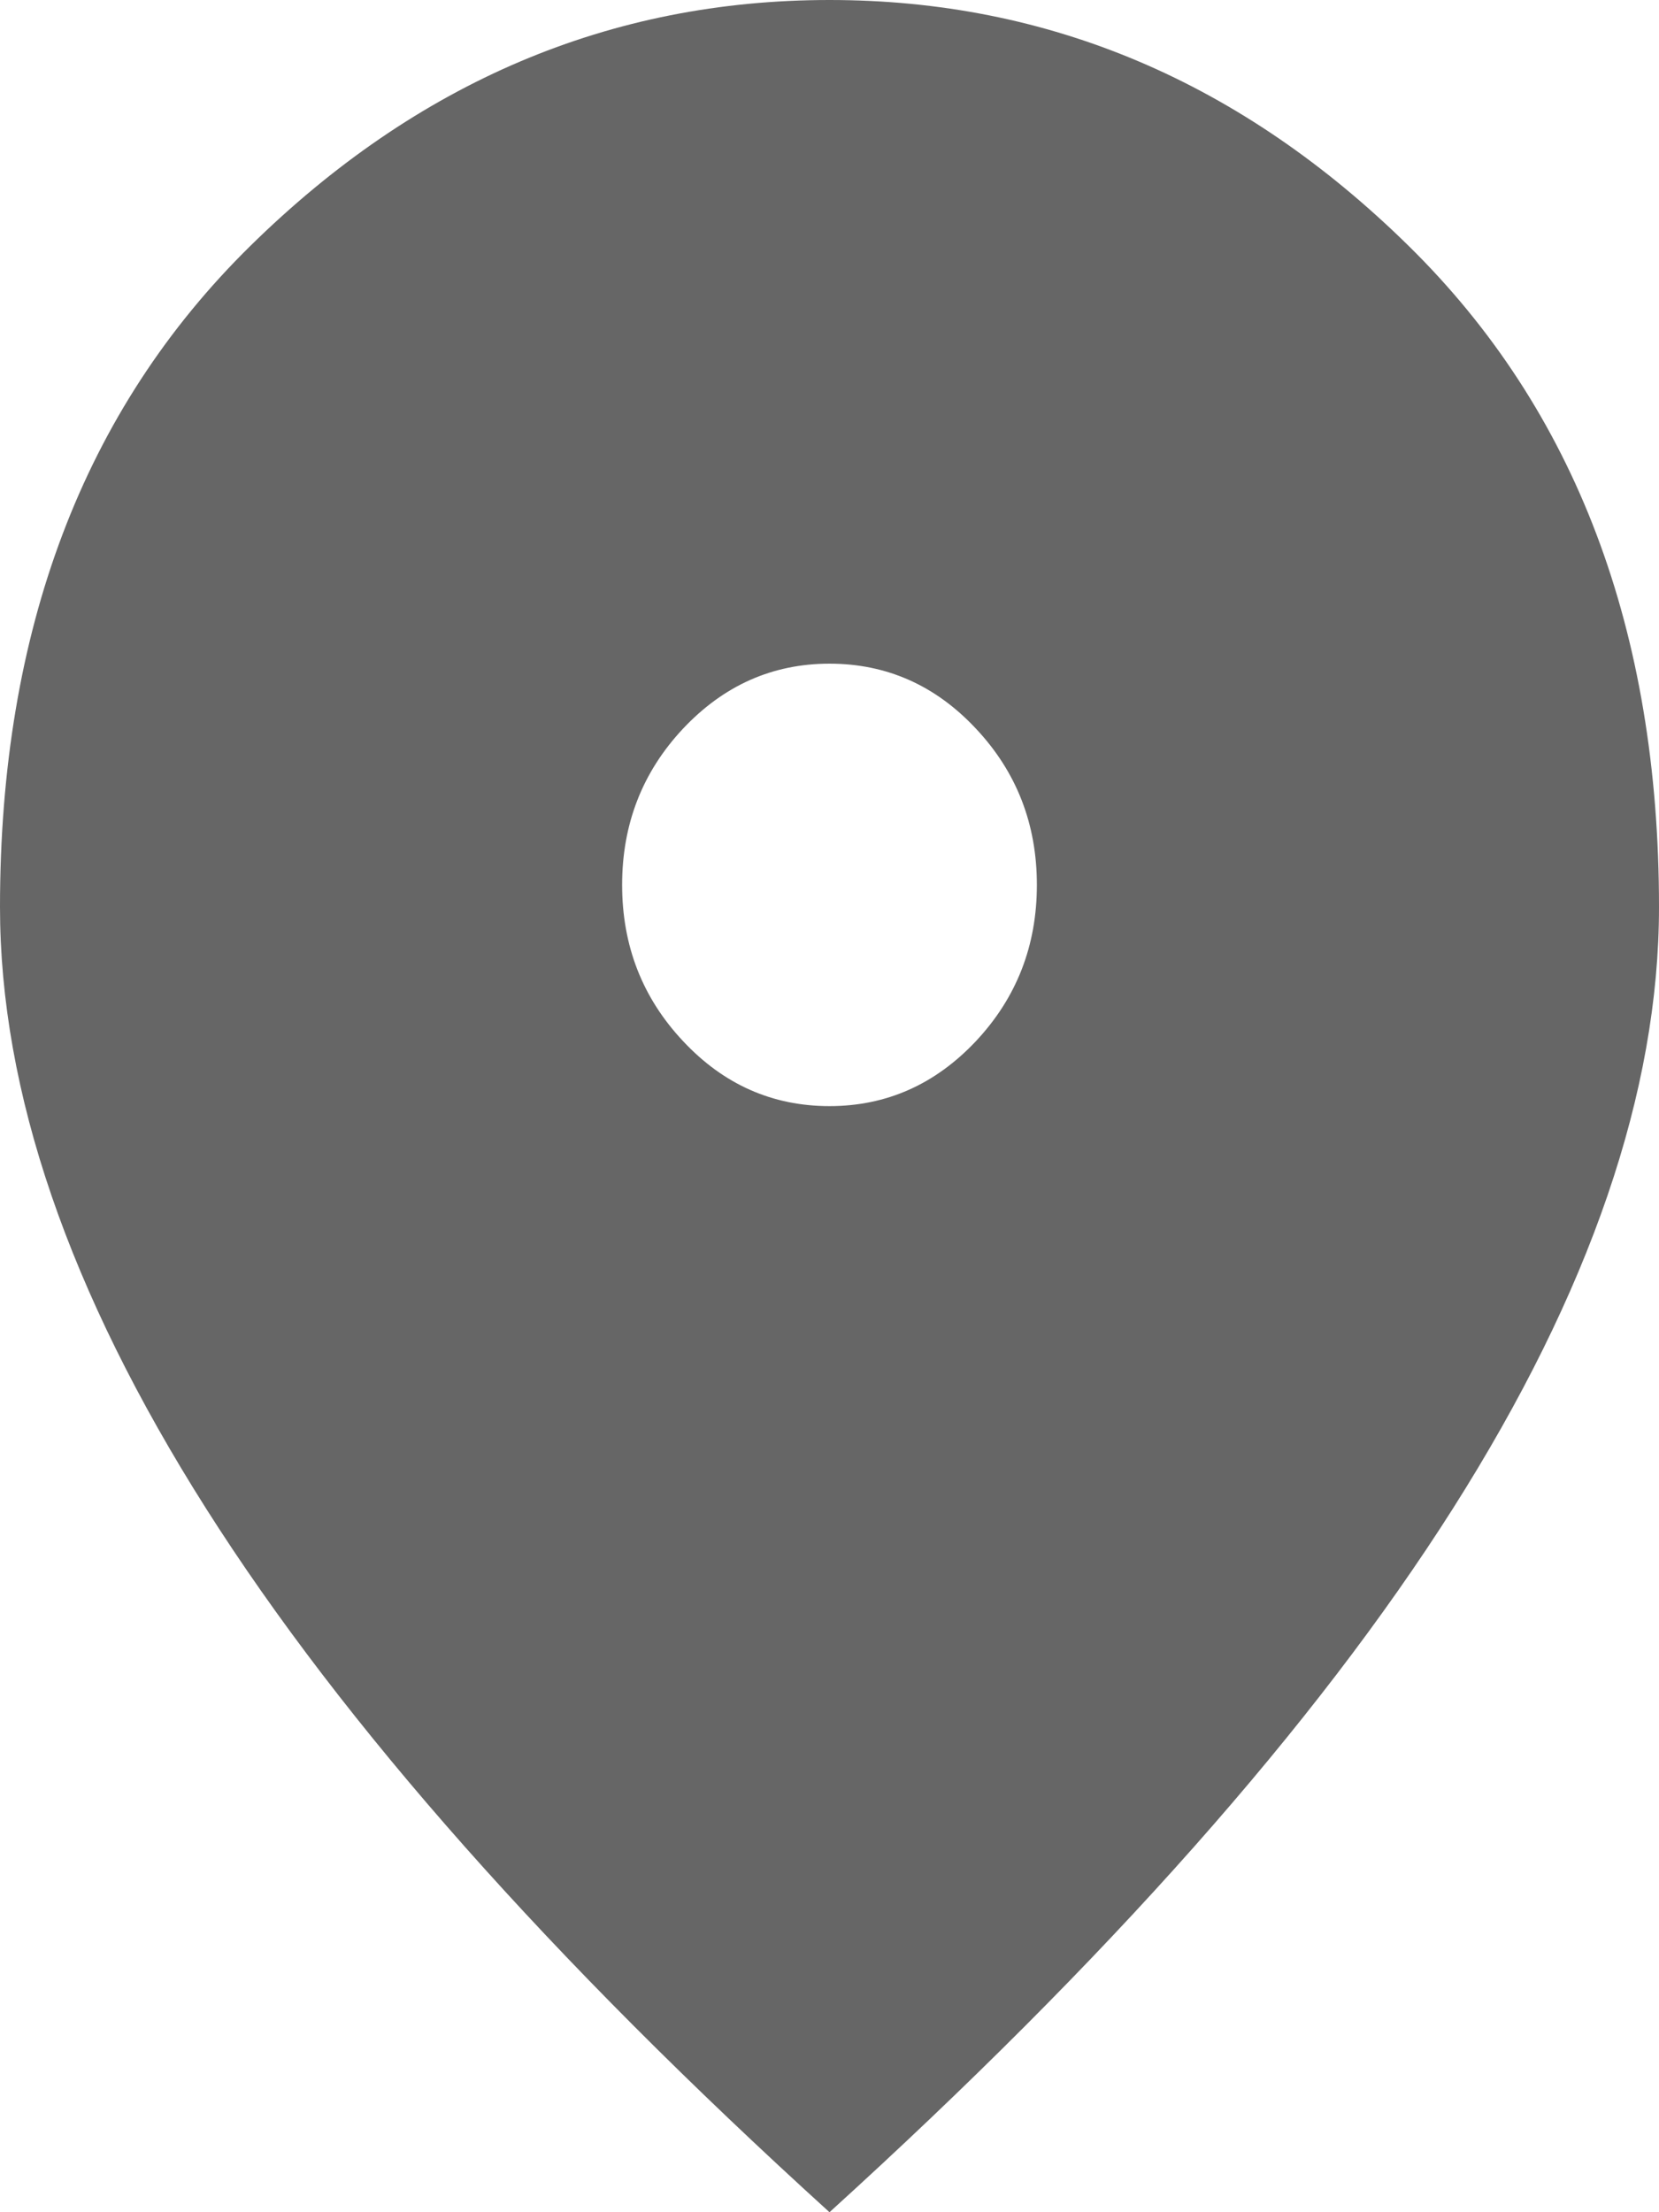 <svg width="9" height="12" viewBox="0 0 9 12" fill="none" xmlns="http://www.w3.org/2000/svg">
<path d="M4.5 6C4.809 6 5.074 5.882 5.295 5.647C5.515 5.412 5.625 5.13 5.625 4.8C5.625 4.47 5.515 4.187 5.294 3.952C5.074 3.717 4.809 3.6 4.5 3.6C4.191 3.6 3.926 3.718 3.705 3.953C3.485 4.188 3.375 4.47 3.375 4.8C3.375 5.13 3.485 5.413 3.706 5.648C3.926 5.883 4.191 6 4.5 6ZM4.5 12C2.991 10.63 1.863 9.358 1.118 8.183C0.373 7.008 0 5.92 0 4.92C0 3.42 0.452 2.225 1.357 1.335C2.262 0.445 3.31 0 4.5 0C5.691 0 6.738 0.445 7.643 1.335C8.548 2.225 9 3.42 9 4.92C9 5.92 8.627 7.008 7.882 8.183C7.136 9.358 6.009 10.63 4.5 12Z" fill="black" fill-opacity="0.6"/>
</svg>
